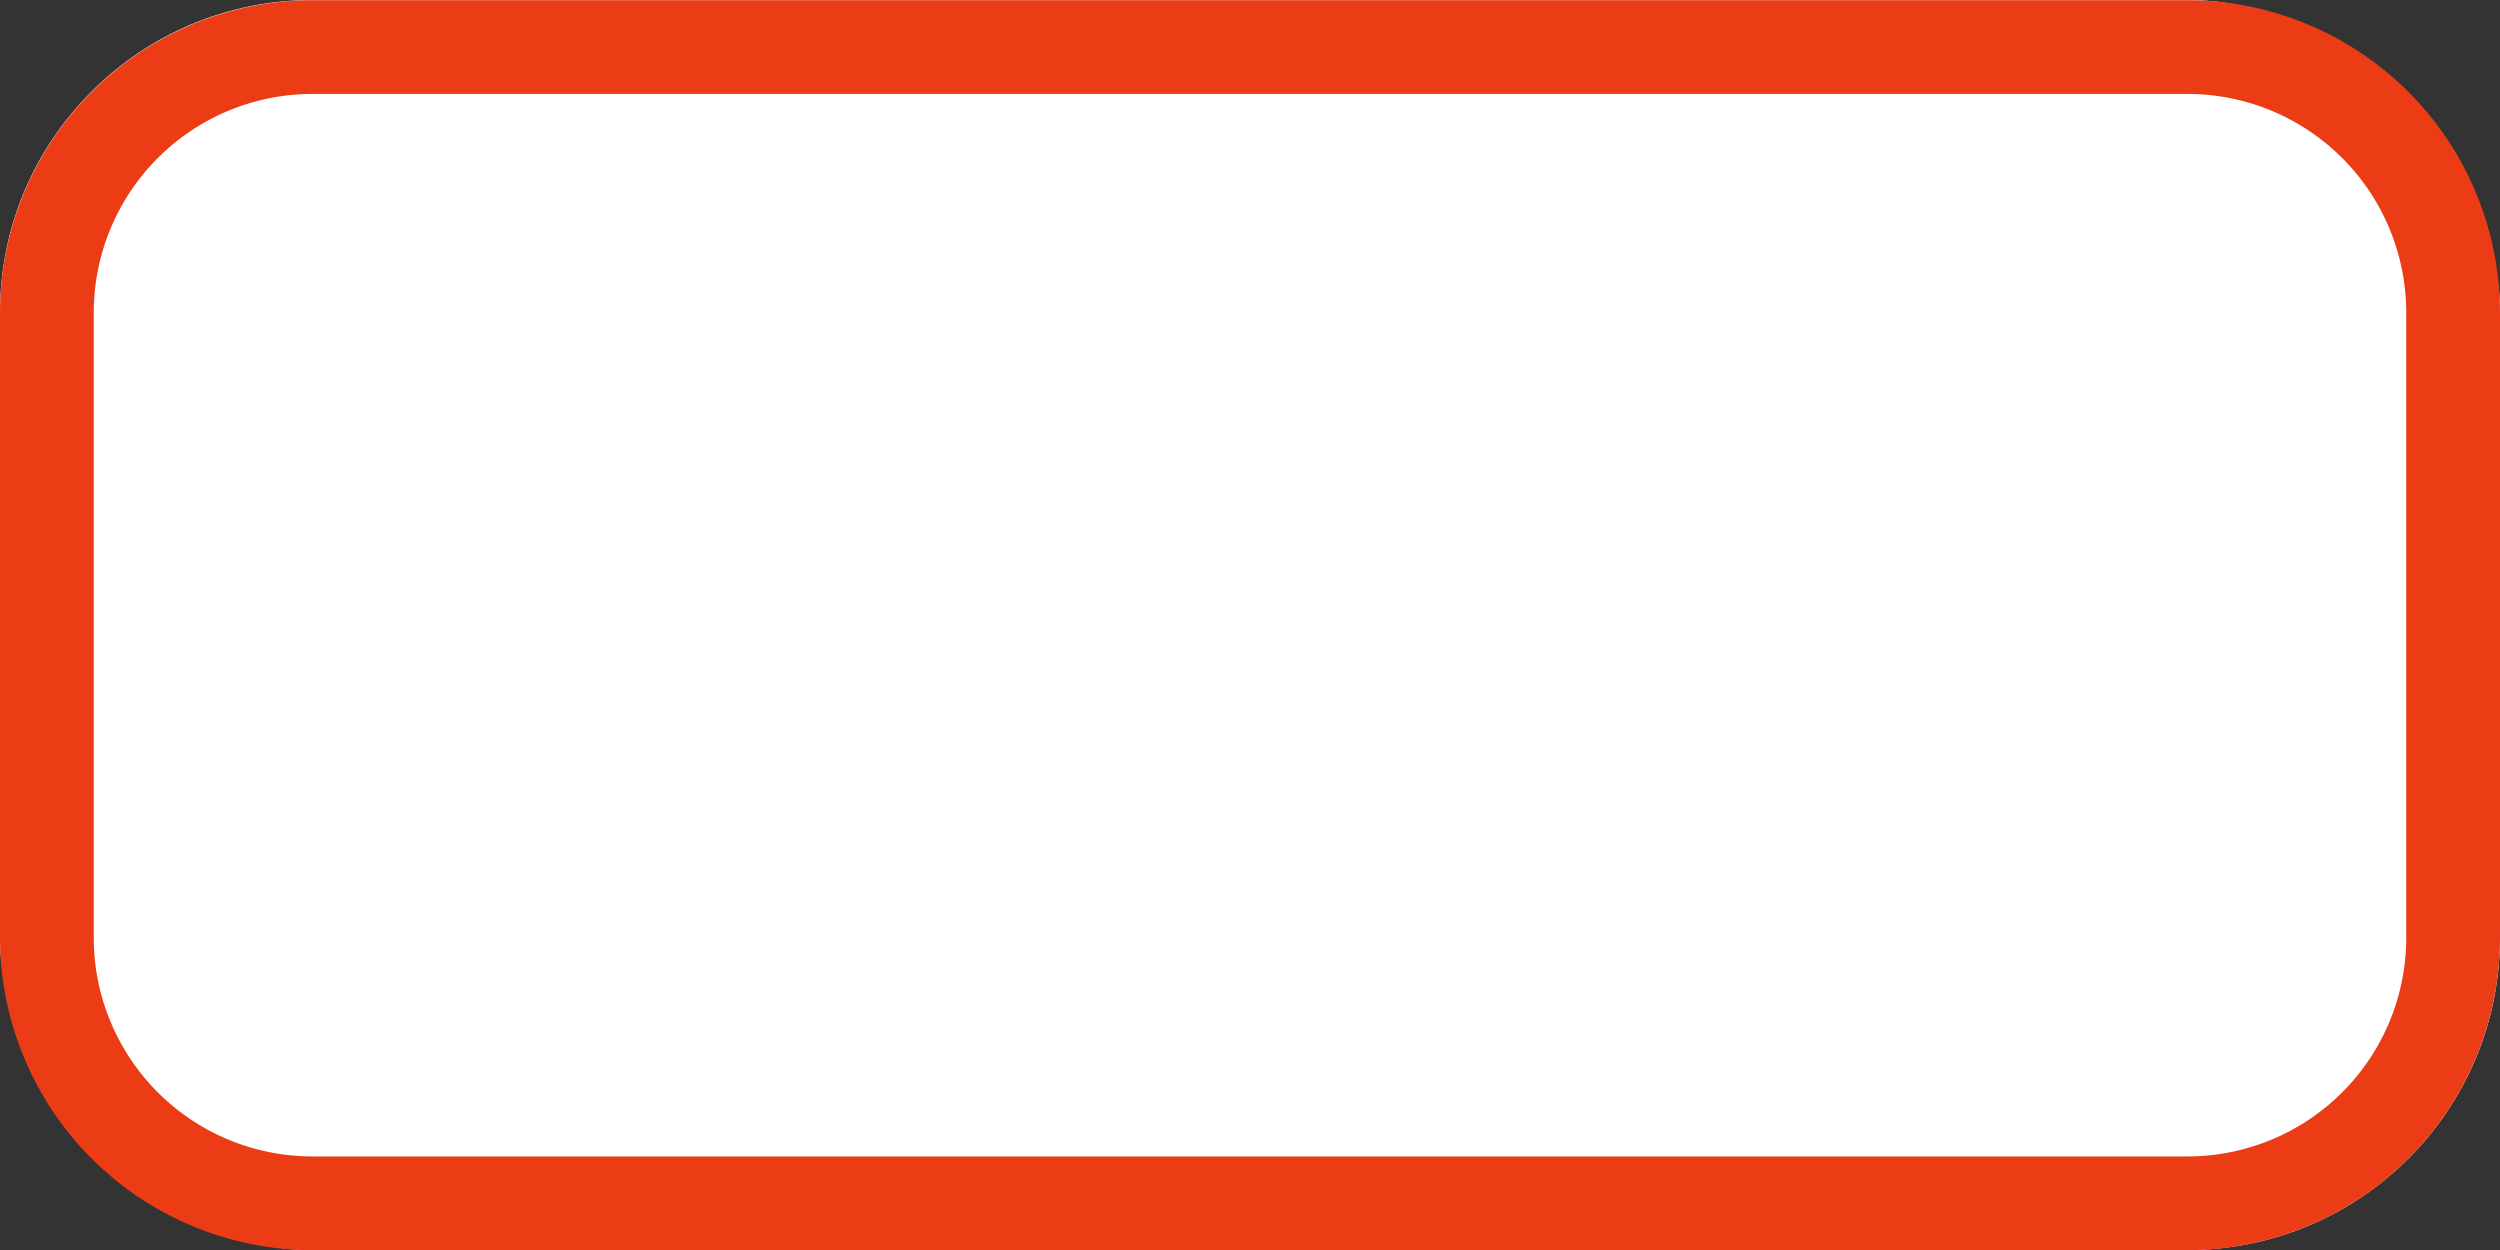 <svg xmlns="http://www.w3.org/2000/svg" width="40" height="20" viewBox="0 0 40 20">
  <rect x="0" y="0" width="40" height="20" fill="#333333" stroke="none"/>
  <g id="Results_Active" data-name="Results Active" transform="translate(320.192 -542.797)">
    <g id="Group_1554" data-name="Group 1554">
      <g id="Rectangle_2-4" data-name="Rectangle 2-4">
        <rect id="Rectangle_359" data-name="Rectangle 359" width="40" height="20" rx="5" transform="translate(-320.192 542.797)" fill="#fff"/>
        <path id="Path_691" data-name="Path 691" d="M-285.192,562.8h-30a5.006,5.006,0,0,1-5-5v-10a5.006,5.006,0,0,1,5-5h30a5.006,5.006,0,0,1,5,5v10A5.006,5.006,0,0,1-285.192,562.8Zm-30-18.5a3.5,3.5,0,0,0-3.5,3.5v10a3.5,3.5,0,0,0,3.5,3.5h30a3.5,3.5,0,0,0,3.5-3.5v-10a3.5,3.5,0,0,0-3.5-3.5Z" fill="#eb3c16"/>
      </g>
    </g>
  </g>
</svg>
